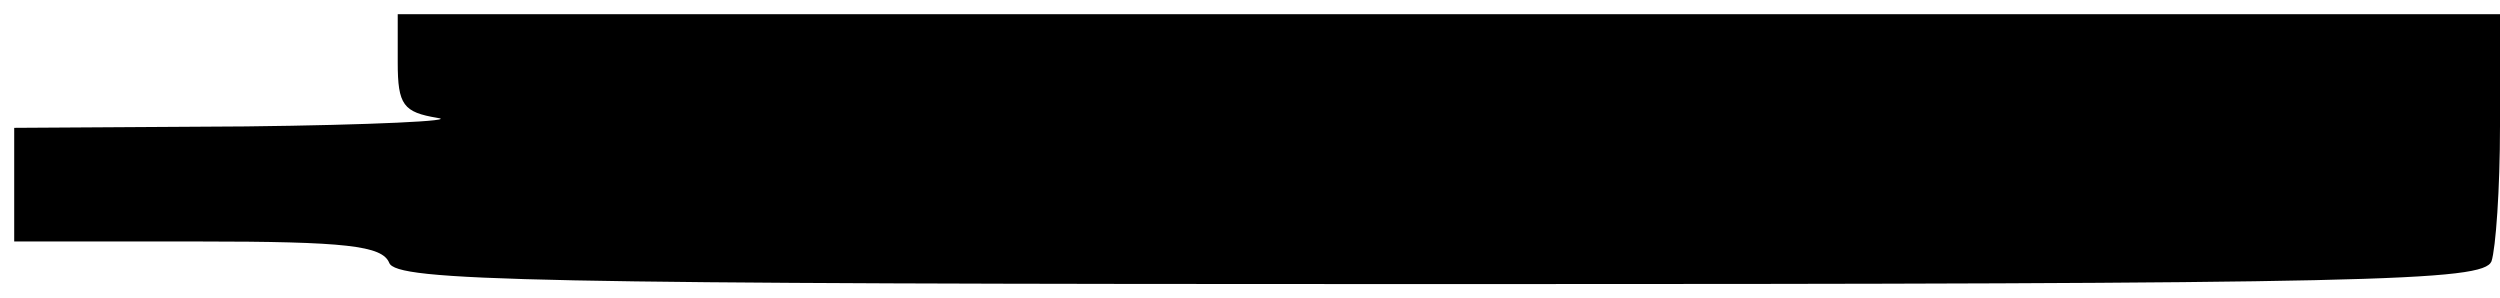 <?xml version="1.0" standalone="no"?>
<!DOCTYPE svg PUBLIC "-//W3C//DTD SVG 20010904//EN"
 "http://www.w3.org/TR/2001/REC-SVG-20010904/DTD/svg10.dtd">
<svg version="1.0" xmlns="http://www.w3.org/2000/svg"
 width="176pt" height="21pt" viewBox="0 0 176 21"
 preserveAspectRatio="xMidYMid meet">
<g transform="translate(0,21) scale(0.1,-0.1)"
fill="#000000" stroke="none">
<path d="M280 166 c0 -30 4 -35 28 -39 15 -2 -46 -5 -135 -6 l-163 -1 0 -40 0
-40 129 0 c105 0 130 -3 135 -15 5 -13 96 -15 740 -15 660 0 734 2 740 16 3 9
6 51 6 95 l0 79 -740 0 -740 0 0 -34z"/>
</g>
</svg>
